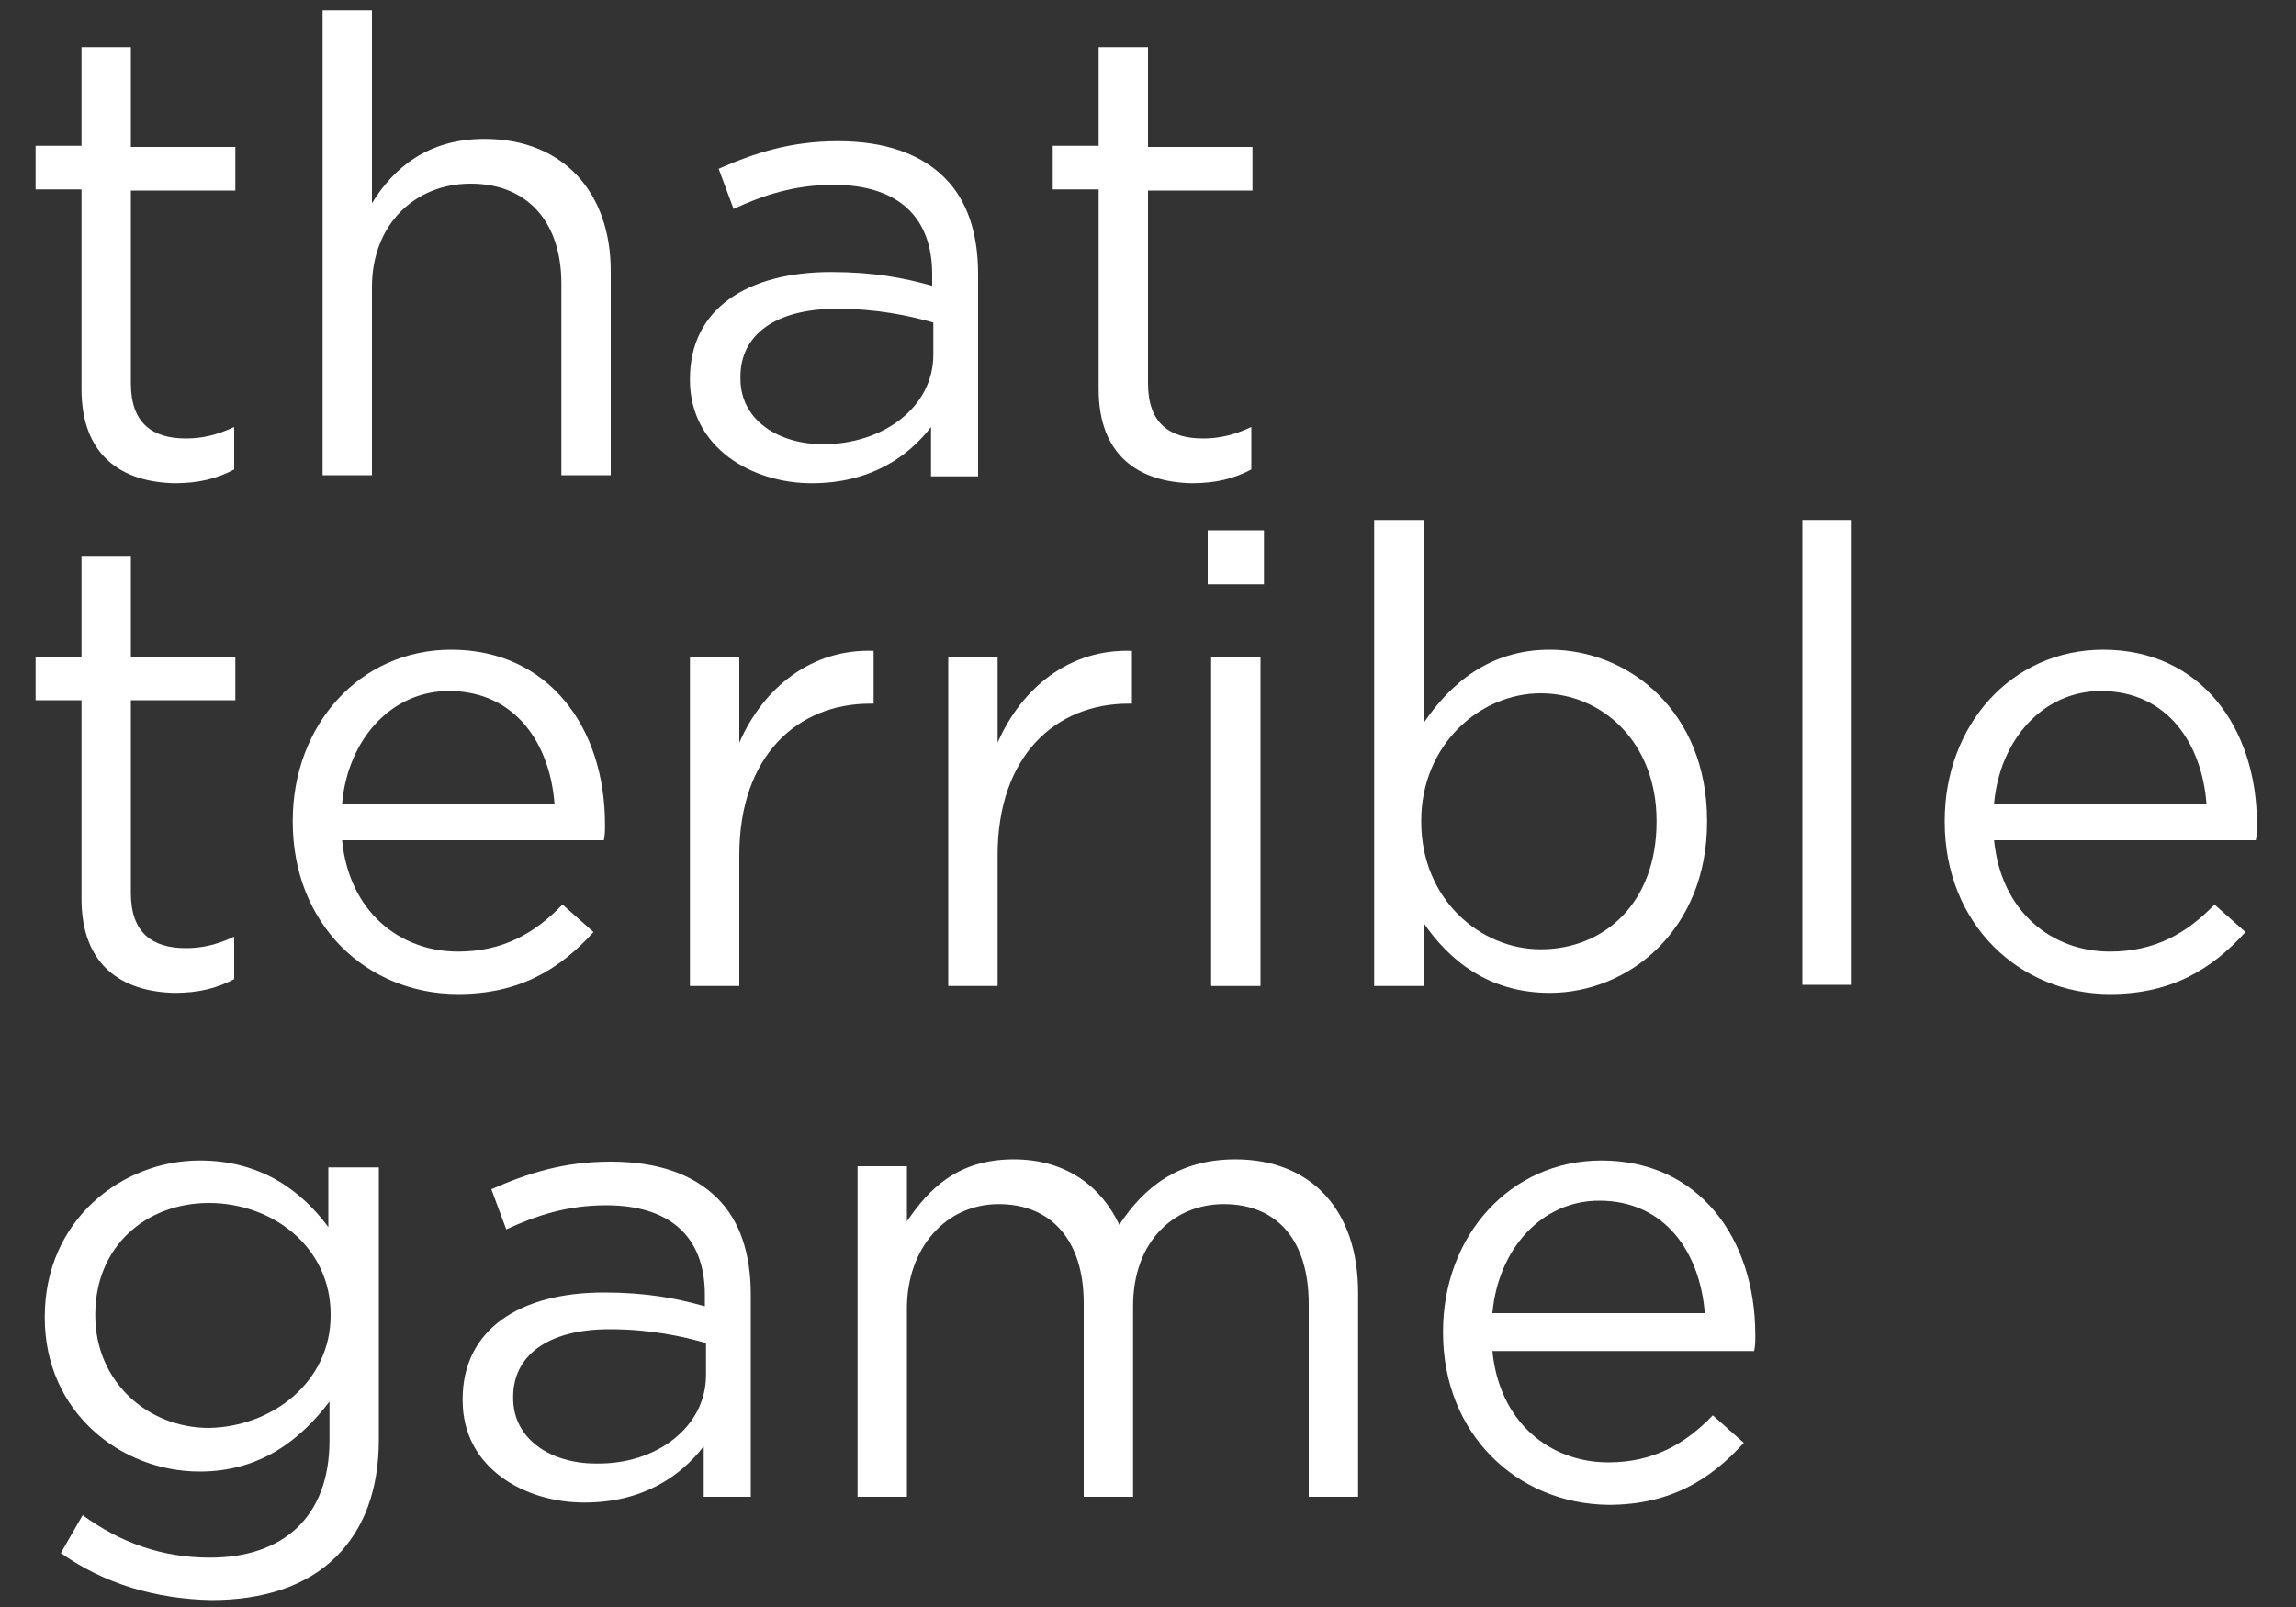 <?xml version="1.0" encoding="utf-8"?>
<!-- Generator: Adobe Illustrator 19.1.0, SVG Export Plug-In . SVG Version: 6.00 Build 0)  -->
<svg version="1.1" id="Calque_1" xmlns="http://www.w3.org/2000/svg" xmlns:xlink="http://www.w3.org/1999/xlink" x="0px" y="0px"
	 viewBox="0 0 200 140" style="enable-background:new 0 0 200 140;" xml:space="preserve">
<rect x="0" y="0" width="200" height="140" fill="#333333" stroke="none"/>
<style type="text/css">
	.st0{fill:#FFFFFF;}
</style>
<g>
	<g>
		<path class="st0" d="M7.1,33.9V16.5h-4v-3.8h4V4.1h4.3v8.7h9.1v3.8h-9.1v16.8c0,3.5,1.9,4.8,4.8,4.8c1.4,0,2.7-0.3,4.2-1v3.7
			c-1.5,0.8-3.1,1.2-5.2,1.2C10.6,42,7.1,39.7,7.1,33.9z"/>
		<path class="st0" d="M28.1,0.9h4.3v16.8c1.9-3.1,4.9-5.6,9.8-5.6c6.9,0,11,4.7,11,11.5v17.8h-4.3V24.7c0-5.3-2.9-8.7-7.9-8.7
			c-4.9,0-8.6,3.6-8.6,9v16.4h-4.3V0.9z"/>
		<path class="st0" d="M60.1,33.1V33c0-6.1,5-9.3,12.3-9.3c3.7,0,6.3,0.5,8.8,1.2v-1c0-5.2-3.2-7.8-8.6-7.8c-3.4,0-6.1,0.9-8.7,2.1
			l-1.3-3.5c3.2-1.4,6.3-2.4,10.4-2.4c4.1,0,7.2,1.1,9.3,3.2c1.9,1.9,2.9,4.7,2.9,8.4v17.6h-4.1v-4.3c-2,2.6-5.3,4.9-10.4,4.9
			C65.5,42.1,60.1,39,60.1,33.1z M81.3,30.9v-2.8c-2.1-0.6-4.9-1.2-8.4-1.2c-5.4,0-8.4,2.3-8.4,5.9V33c0,3.6,3.3,5.7,7.2,5.7
			C76.9,38.7,81.3,35.5,81.3,30.9z"/>
		<path class="st0" d="M95.7,33.9V16.5h-4v-3.8h4V4.1h4.3v8.7h9.1v3.8h-9.1v16.8c0,3.5,1.9,4.8,4.8,4.8c1.4,0,2.7-0.3,4.2-1v3.7
			c-1.5,0.8-3.1,1.2-5.2,1.2C99.2,42,95.7,39.7,95.7,33.9z"/>
		<path class="st0" d="M7.1,78.3V61h-4v-3.8h4v-8.7h4.3v8.7h9.1V61h-9.1v16.8c0,3.5,1.9,4.8,4.8,4.8c1.4,0,2.7-0.3,4.2-1v3.7
			c-1.5,0.8-3.1,1.2-5.2,1.2C10.6,86.4,7.1,84.1,7.1,78.3z"/>
		<path class="st0" d="M25.5,71.6v-0.1c0-8.3,5.8-14.9,13.8-14.9c8.5,0,13.4,6.8,13.4,15.2c0,0.6,0,0.9-0.1,1.4H29.8
			c0.6,6.2,5,9.7,10.1,9.7c3.9,0,6.7-1.6,9.1-4.1l2.7,2.4c-2.9,3.2-6.4,5.4-11.8,5.4C31.9,86.6,25.5,80.5,25.5,71.6z M48.3,70
			c-0.4-5.2-3.4-9.8-9.2-9.8c-5,0-8.8,4.2-9.3,9.8H48.3z"/>
		<path class="st0" d="M60.1,57.2h4.3v7.5c2.1-4.8,6.3-8.2,11.7-8v4.6h-0.3c-6.3,0-11.4,4.5-11.4,13.2v11.4h-4.3V57.2z"/>
		<path class="st0" d="M82.6,57.2h4.3v7.5c2.1-4.8,6.3-8.2,11.7-8v4.6h-0.3c-6.3,0-11.4,4.5-11.4,13.2v11.4h-4.3V57.2z"/>
		<path class="st0" d="M105.2,46.2h4.9v4.7h-4.9V46.2z M105.5,57.2h4.3v28.7h-4.3V57.2z"/>
		<path class="st0" d="M124,80.4v5.5h-4.3V45.3h4.3V63c2.3-3.4,5.7-6.4,11-6.4c6.9,0,13.7,5.4,13.7,14.9v0.1
			c0,9.4-6.8,14.9-13.7,14.9C129.6,86.5,126.2,83.6,124,80.4z M144.3,71.6v-0.1c0-6.8-4.7-11.1-10.1-11.1c-5.3,0-10.4,4.5-10.4,11.1
			v0.1c0,6.7,5.1,11.1,10.4,11.1C139.8,82.7,144.3,78.6,144.3,71.6z"/>
		<path class="st0" d="M157,45.3h4.3v40.5H157V45.3z"/>
		<path class="st0" d="M169.4,71.6v-0.1c0-8.3,5.8-14.9,13.8-14.9c8.5,0,13.4,6.8,13.4,15.2c0,0.6,0,0.9-0.1,1.4h-22.8
			c0.6,6.2,5,9.7,10.1,9.7c3.9,0,6.7-1.6,9.1-4.1l2.7,2.4c-2.9,3.2-6.4,5.4-11.8,5.4C175.9,86.6,169.4,80.5,169.4,71.6z M192.2,70
			c-0.4-5.2-3.4-9.8-9.2-9.8c-5,0-8.8,4.2-9.3,9.8H192.2z"/>
		<path class="st0" d="M5.3,135.3l1.9-3.3c3.3,2.4,6.9,3.7,11.1,3.7c6.3,0,10.4-3.5,10.4-10.2v-3.4c-2.5,3.3-6,6.1-11.3,6.1
			c-6.9,0-13.5-5.2-13.5-13.4v-0.1c0-8.4,6.7-13.6,13.5-13.6c5.4,0,8.9,2.7,11.2,5.8v-5.2H33v23.7c0,4.4-1.3,7.8-3.7,10.2
			c-2.6,2.6-6.4,3.8-10.9,3.8C13.6,139.3,9.1,138,5.3,135.3z M28.8,114.6v-0.1c0-5.9-5.1-9.7-10.6-9.7s-9.9,3.8-9.9,9.7v0.1
			c0,5.8,4.6,9.8,9.9,9.8C23.7,124.3,28.8,120.4,28.8,114.6z"/>
		<path class="st0" d="M40.3,122v-0.1c0-6.1,5-9.3,12.3-9.3c3.7,0,6.3,0.5,8.8,1.2v-1c0-5.2-3.2-7.8-8.6-7.8c-3.4,0-6.1,0.9-8.7,2.1
			l-1.3-3.5c3.2-1.4,6.3-2.4,10.4-2.4c4.1,0,7.2,1.1,9.3,3.2c1.9,1.9,2.9,4.7,2.9,8.4v17.6h-4.1V126c-2,2.6-5.3,4.9-10.4,4.9
			C45.7,130.9,40.3,127.9,40.3,122z M61.5,119.8V117c-2.1-0.6-4.9-1.2-8.4-1.2c-5.4,0-8.4,2.3-8.4,5.9v0.1c0,3.6,3.3,5.7,7.2,5.7
			C57.2,127.6,61.5,124.3,61.5,119.8z"/>
		<path class="st0" d="M74.7,101.6h4.3v4.8c1.9-2.8,4.4-5.4,9.3-5.4c4.7,0,7.7,2.5,9.2,5.7c2.1-3.2,5.1-5.7,10.1-5.7
			c6.6,0,10.7,4.4,10.7,11.6v17.8h-4.3v-16.8c0-5.6-2.8-8.7-7.4-8.7c-4.3,0-7.9,3.2-7.9,8.9v16.6h-4.3v-16.9c0-5.4-2.8-8.6-7.4-8.6
			c-4.6,0-8,3.8-8,9.1v16.4h-4.3V101.6z"/>
		<path class="st0" d="M125.7,116.1v-0.1c0-8.3,5.8-14.9,13.8-14.9c8.5,0,13.4,6.8,13.4,15.2c0,0.6,0,0.9-0.1,1.4H130
			c0.6,6.2,5,9.7,10.1,9.7c3.9,0,6.7-1.6,9.1-4.1l2.7,2.4c-2.9,3.2-6.4,5.4-11.8,5.4C132.1,131,125.7,124.9,125.7,116.1z
			 M148.5,114.4c-0.4-5.2-3.4-9.8-9.2-9.8c-5,0-8.8,4.2-9.3,9.8H148.5z"/>
	</g>
</g>
</svg>

